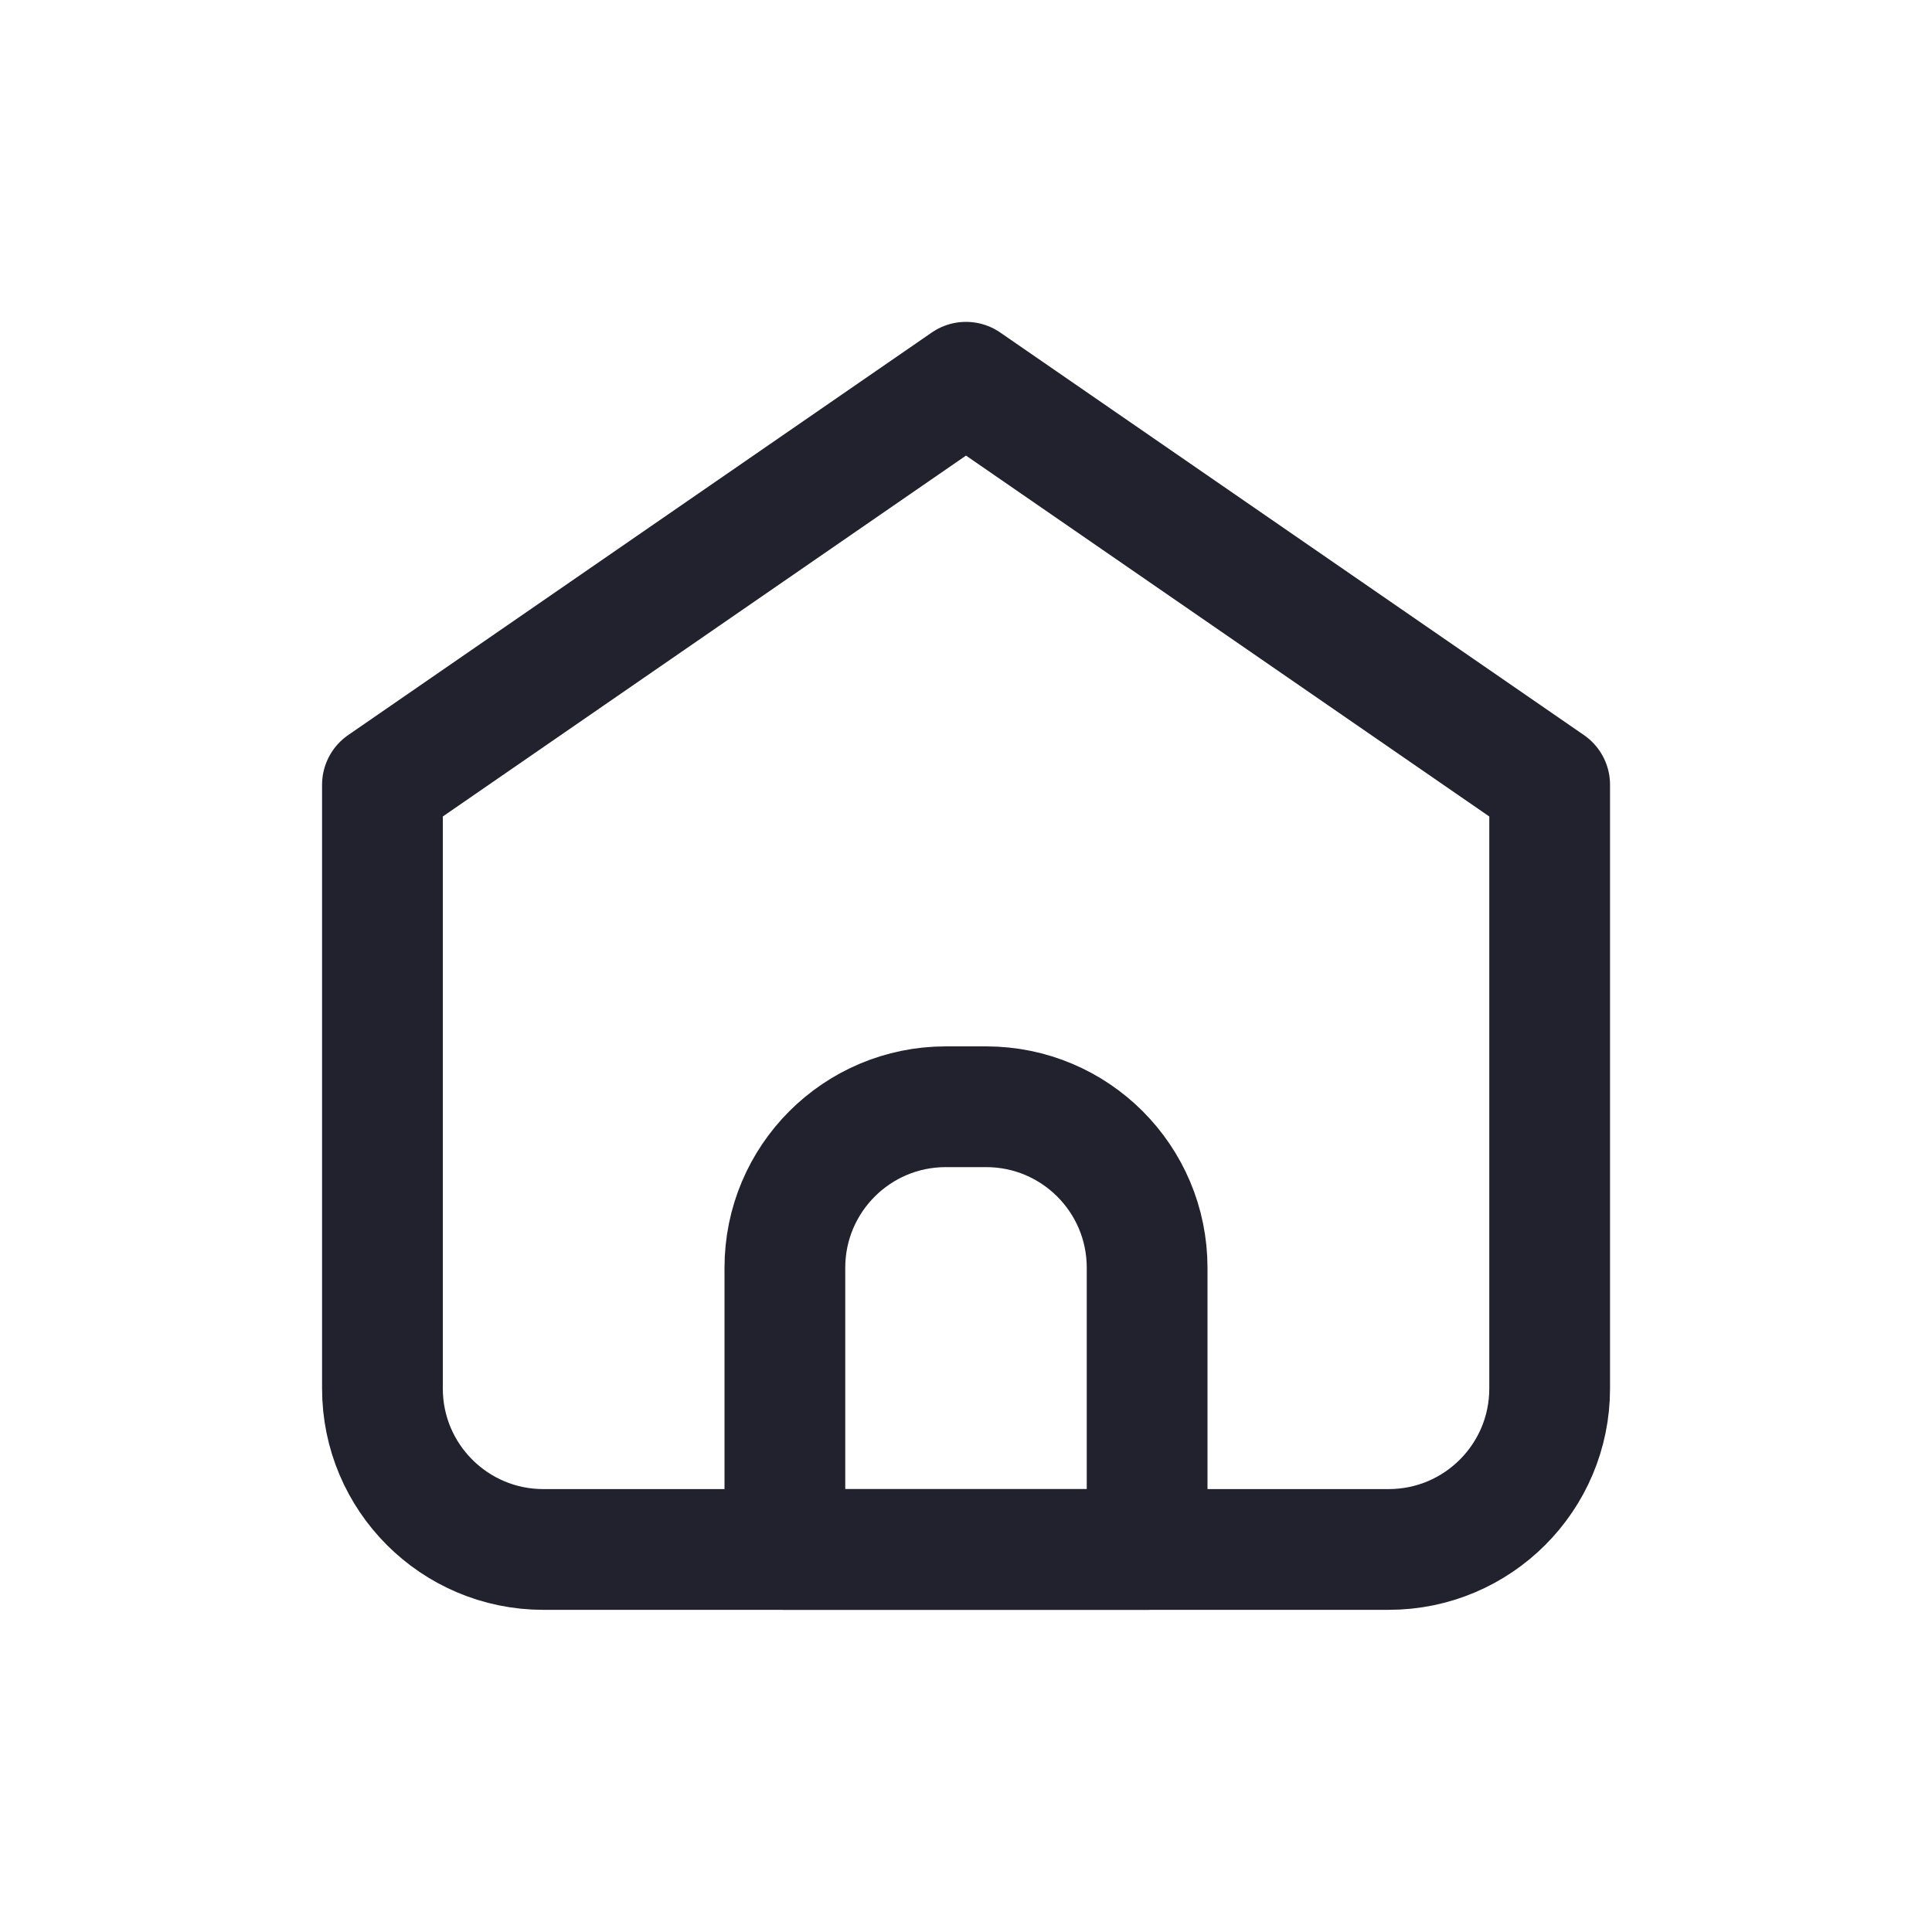 <svg width="20" height="20" viewBox="0 0 20 20" fill="none" xmlns="http://www.w3.org/2000/svg">
<path d="M5.625 16.04H14.375C15.296 16.04 16.042 15.294 16.042 14.374V8.124L10 3.957L3.959 8.124V14.374C3.959 15.294 4.705 16.04 5.625 16.04Z" stroke="#22222F" stroke-width="1.25" stroke-linecap="round" stroke-linejoin="round"/>
<path d="M8.125 13.124C8.125 12.203 8.871 11.457 9.791 11.457H10.208C11.129 11.457 11.875 12.203 11.875 13.124V16.04H8.125V13.124Z" stroke="#22222F" stroke-width="1.25" stroke-linecap="round" stroke-linejoin="round"/>
</svg>
